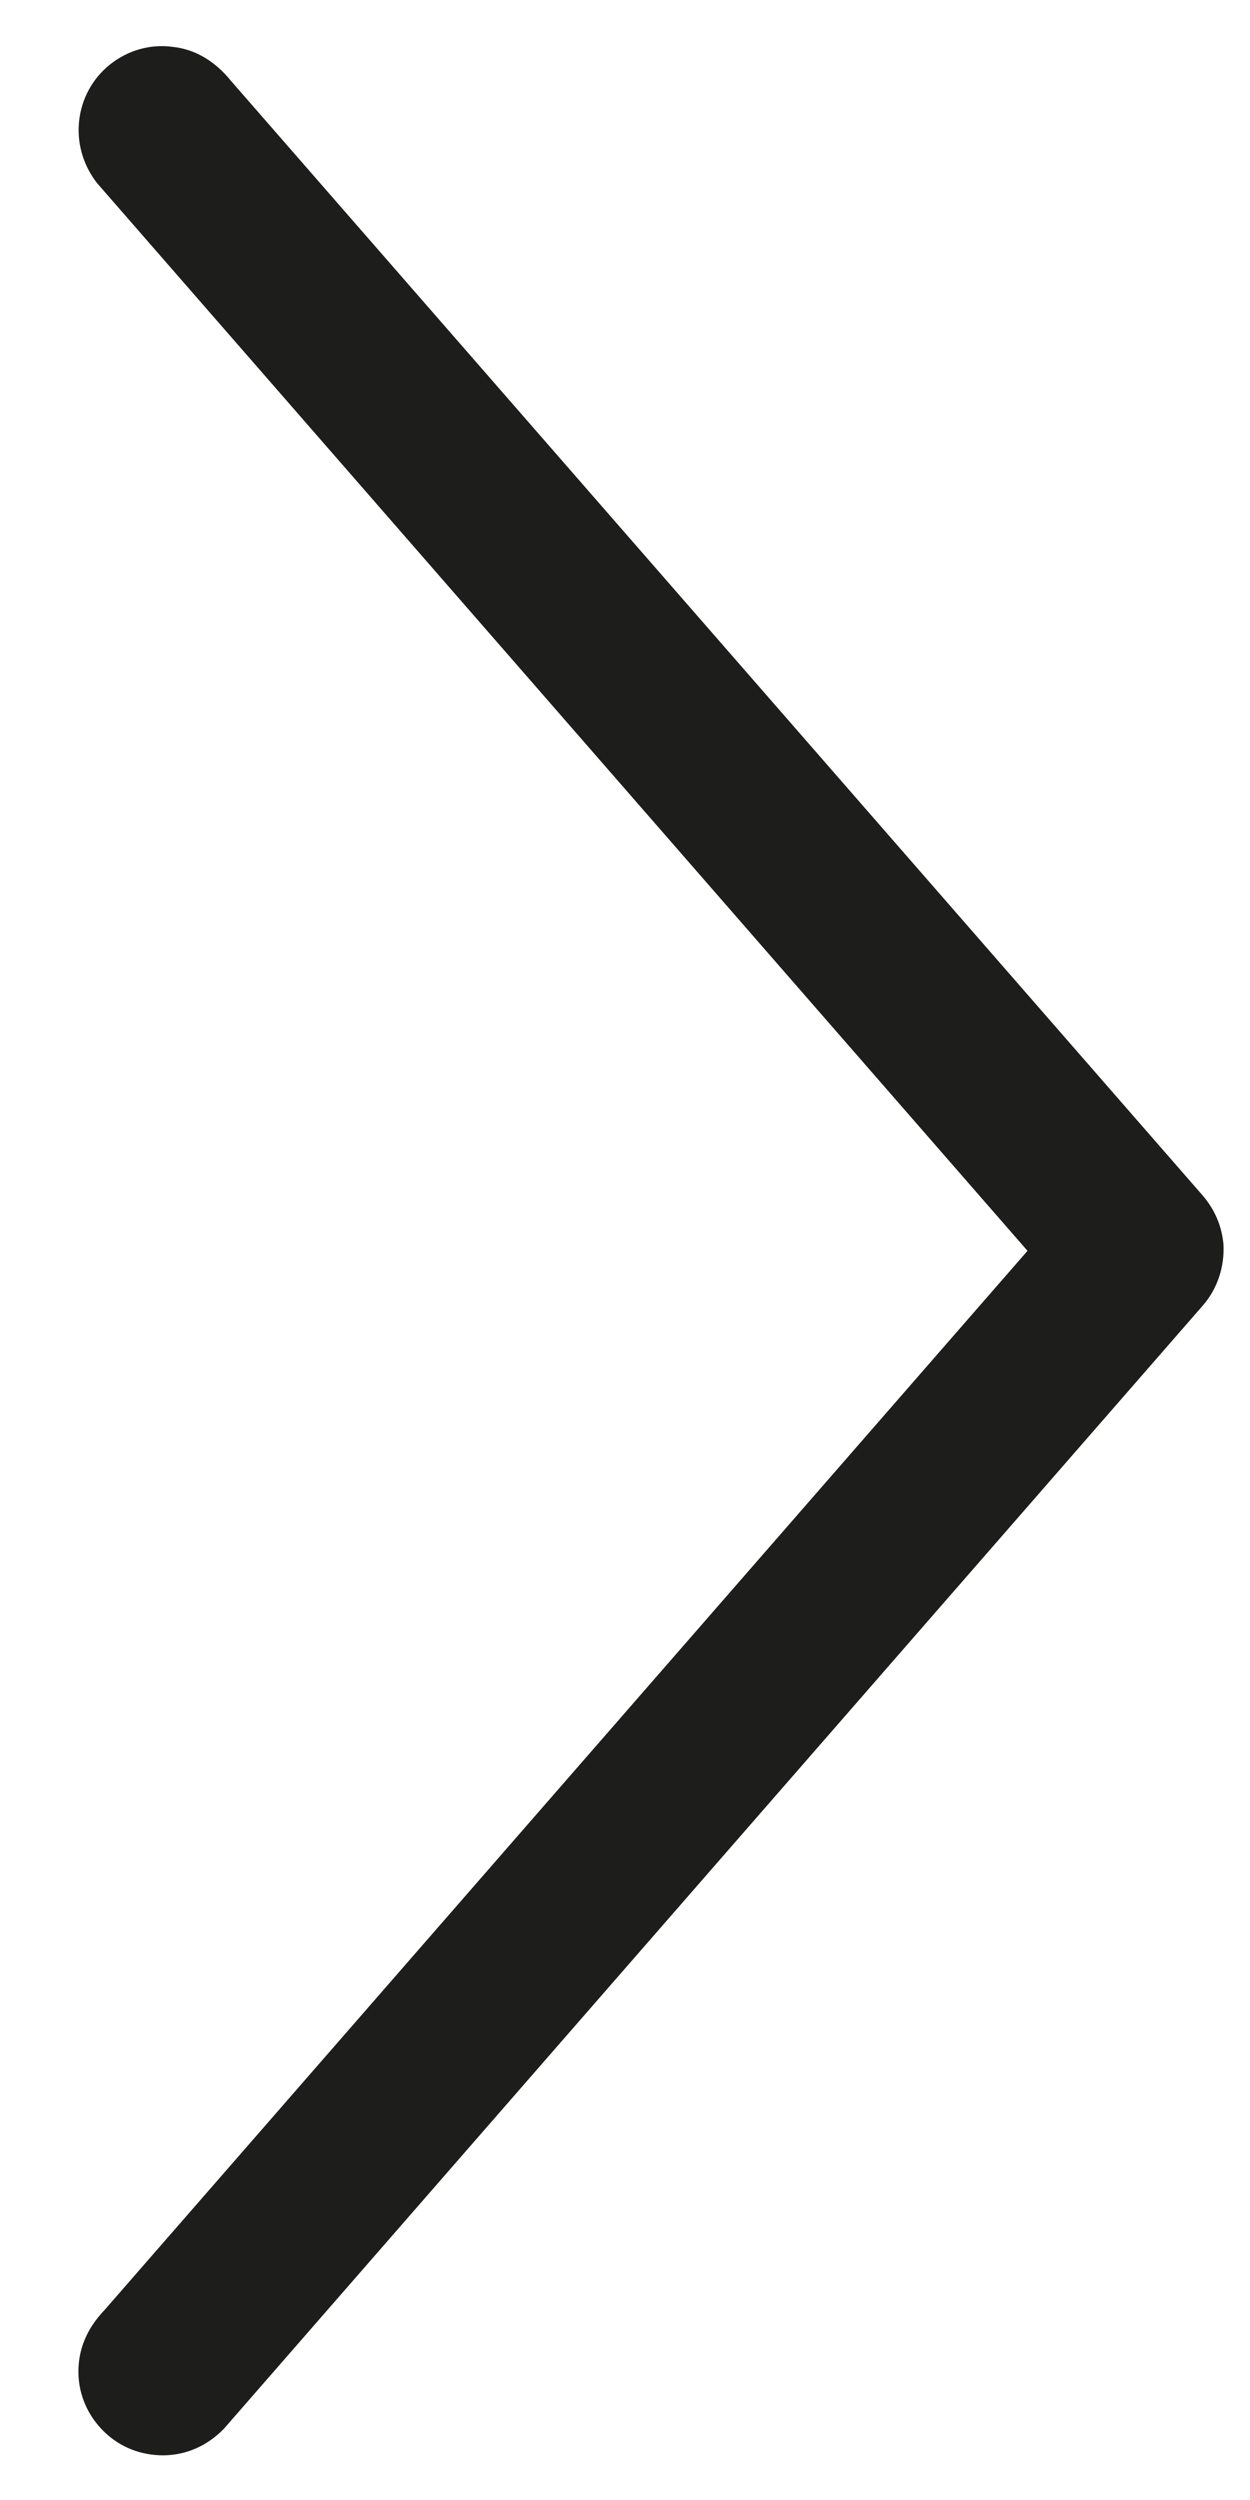 <svg width="15" height="30" viewBox="0 0 15 30" fill="none" xmlns="http://www.w3.org/2000/svg">
<path d="M14.434 14.348L2.773 0.972C2.578 0.731 2.341 0.591 2.07 0.562C1.804 0.526 1.537 0.603 1.325 0.77C0.889 1.115 0.814 1.75 1.166 2.199L12.33 15.01L1.253 27.722C1.041 27.943 0.937 28.196 0.941 28.475C0.945 28.743 1.057 28.995 1.252 29.183C1.441 29.366 1.689 29.464 1.957 29.464H1.969H1.972C2.24 29.459 2.49 29.348 2.688 29.144L14.43 15.671C14.607 15.471 14.698 15.2 14.681 14.926C14.661 14.71 14.574 14.511 14.434 14.348Z" fill="#1D1D1B"/>
</svg>
